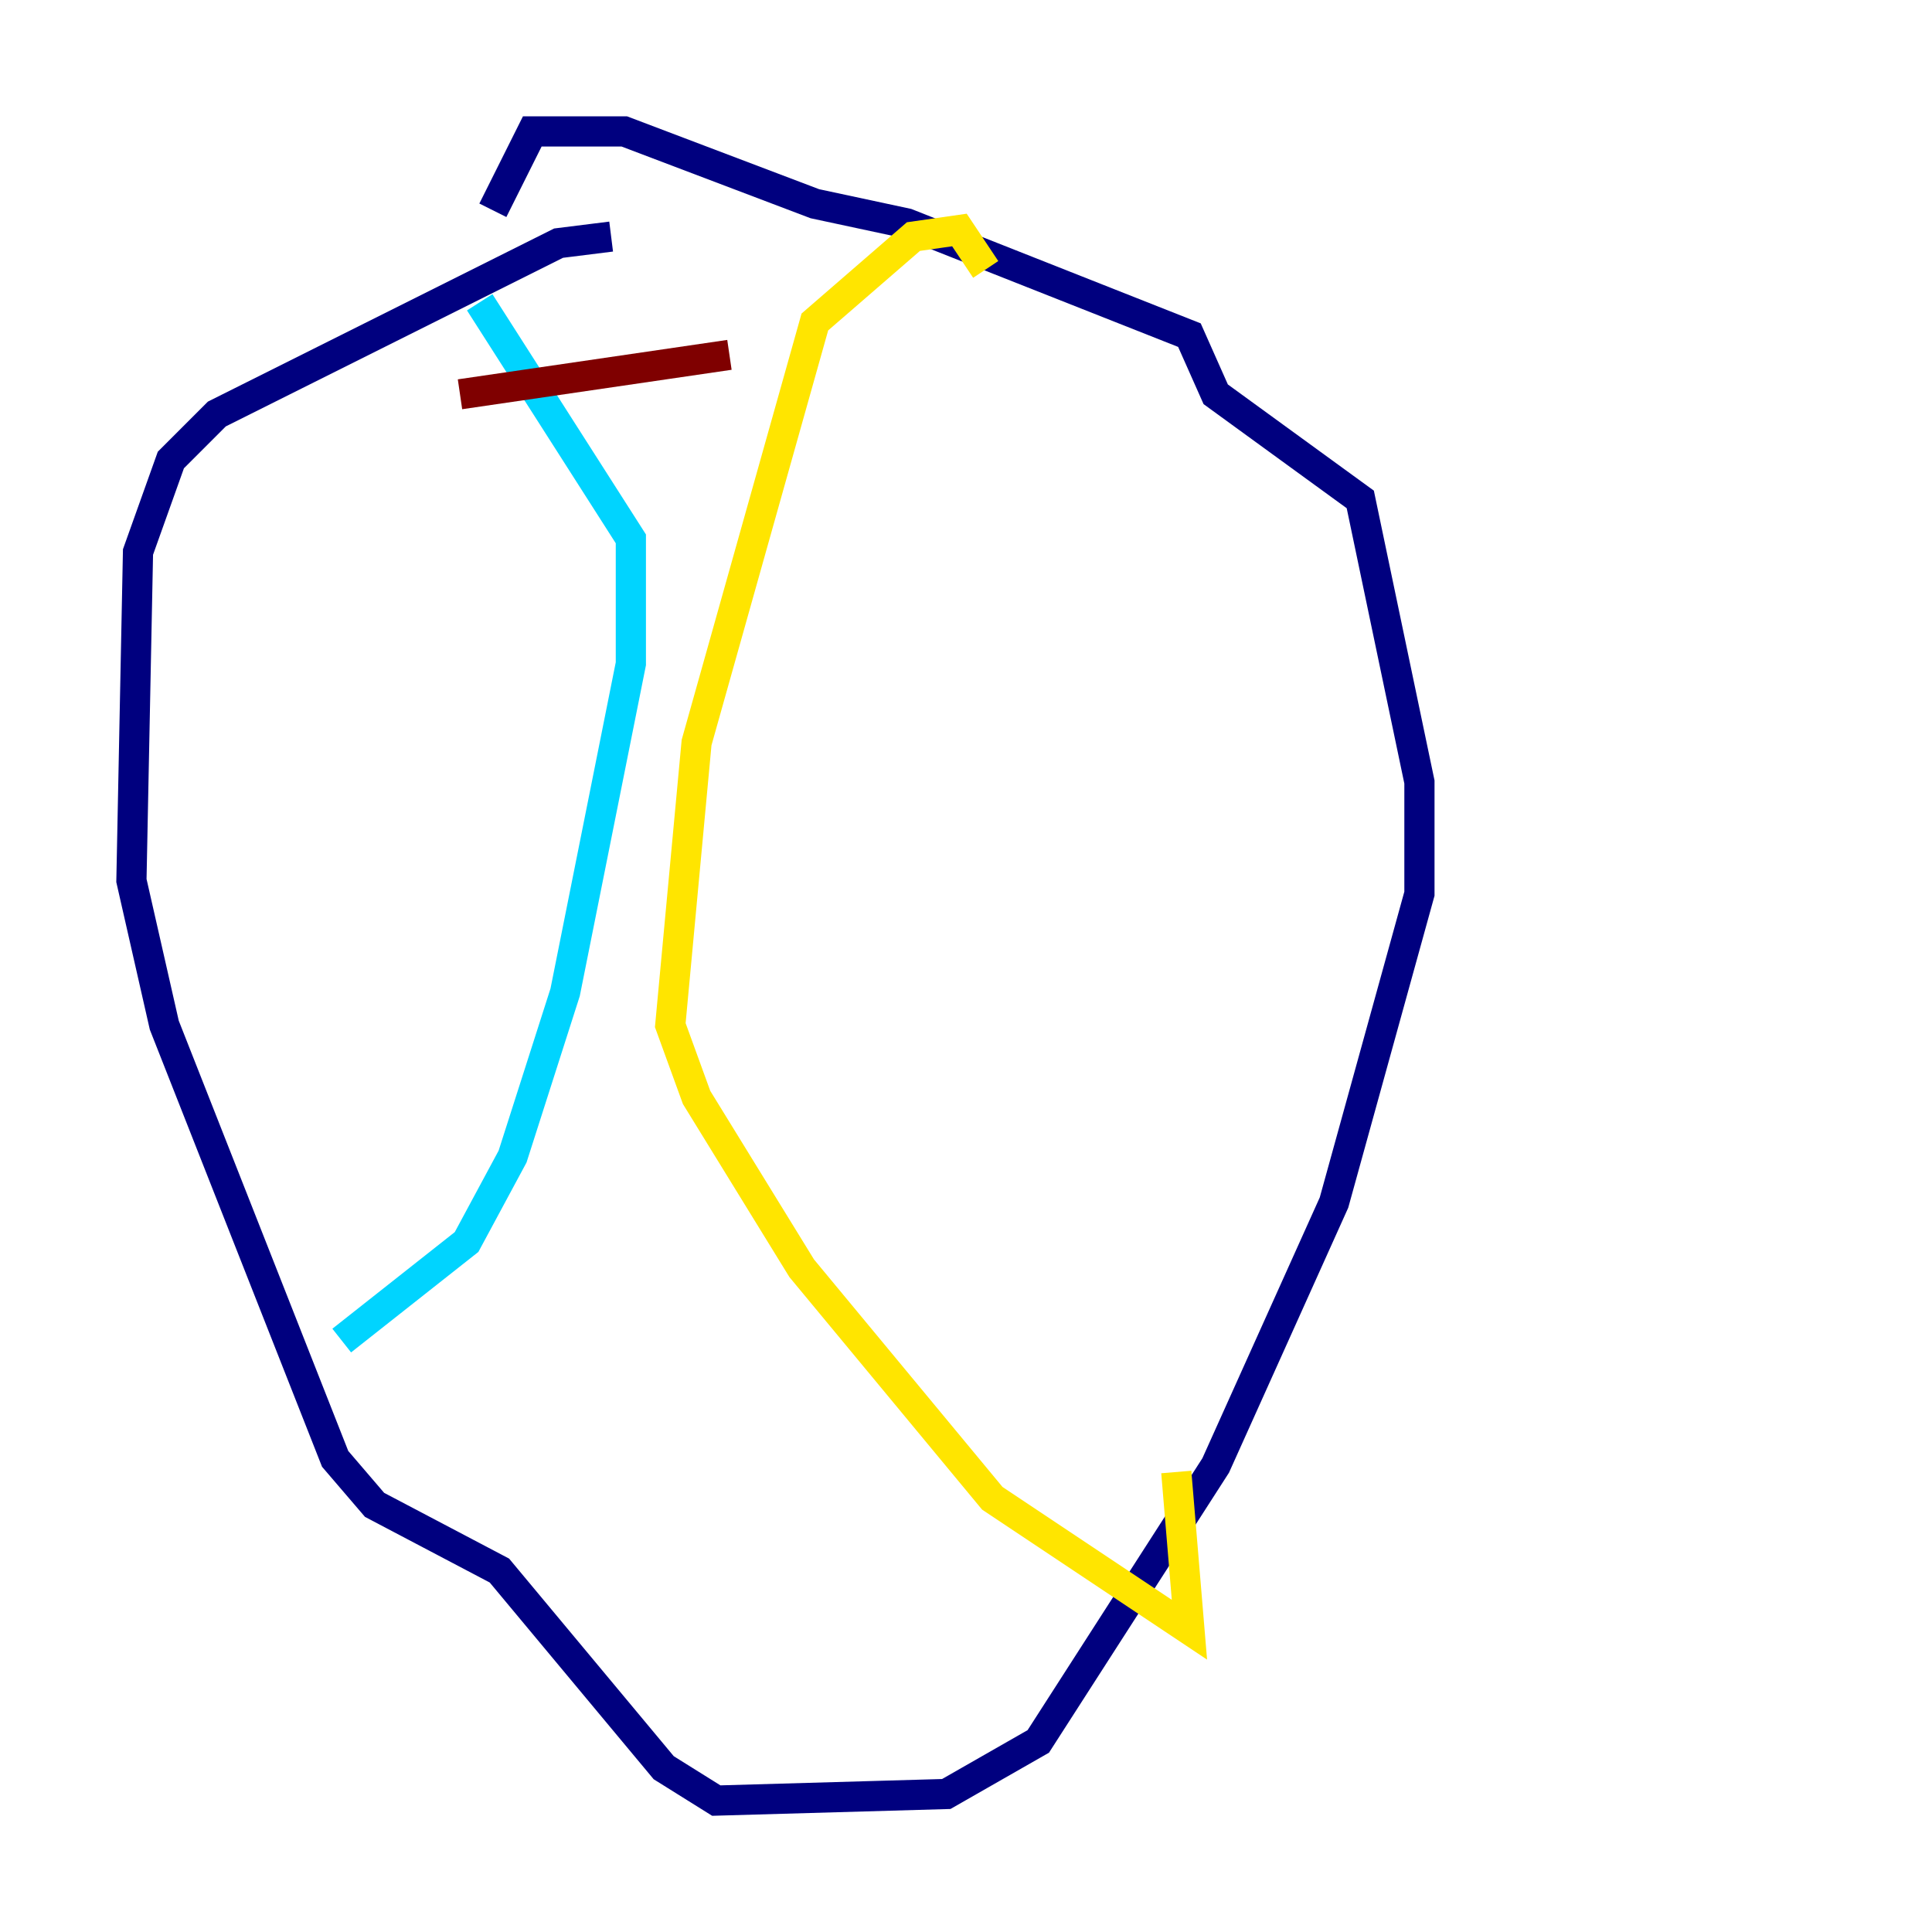 <?xml version="1.0" encoding="utf-8" ?>
<svg baseProfile="tiny" height="128" version="1.2" viewBox="0,0,128,128" width="128" xmlns="http://www.w3.org/2000/svg" xmlns:ev="http://www.w3.org/2001/xml-events" xmlns:xlink="http://www.w3.org/1999/xlink"><defs /><polyline fill="none" points="40.49,15.674 37.007,16.109 14.367,27.429 11.32,30.476 9.143,36.571 8.707,58.34 10.884,67.918 22.204,96.653 24.816,99.701 33.088,104.054 43.973,117.116 47.456,119.293 62.694,118.857 68.789,115.374 80.544,97.088 88.381,79.674 94.041,59.211 94.041,51.809 90.122,33.088 80.544,26.122 78.803,22.204 60.082,14.803 53.986,13.497 41.361,8.707 35.265,8.707 32.653,13.932" stroke="#00007f" stroke-width="2" /><polyline fill="none" points="31.782,20.027 41.796,35.701 41.796,43.973 37.442,65.742 33.959,76.626 30.912,82.286 22.64,88.816" stroke="#00d4ff" stroke-width="2" /><polyline fill="none" points="65.306,17.85 63.565,15.238 60.517,15.674 53.986,21.333 46.15,49.197 44.408,67.918 46.15,72.707 53.116,84.027 65.742,99.265 78.803,107.973 77.932,97.524" stroke="#ffe500" stroke-width="2" /><polyline fill="none" points="30.476,26.122 48.327,23.51" stroke="#7f0000" stroke-width="2" /></svg>